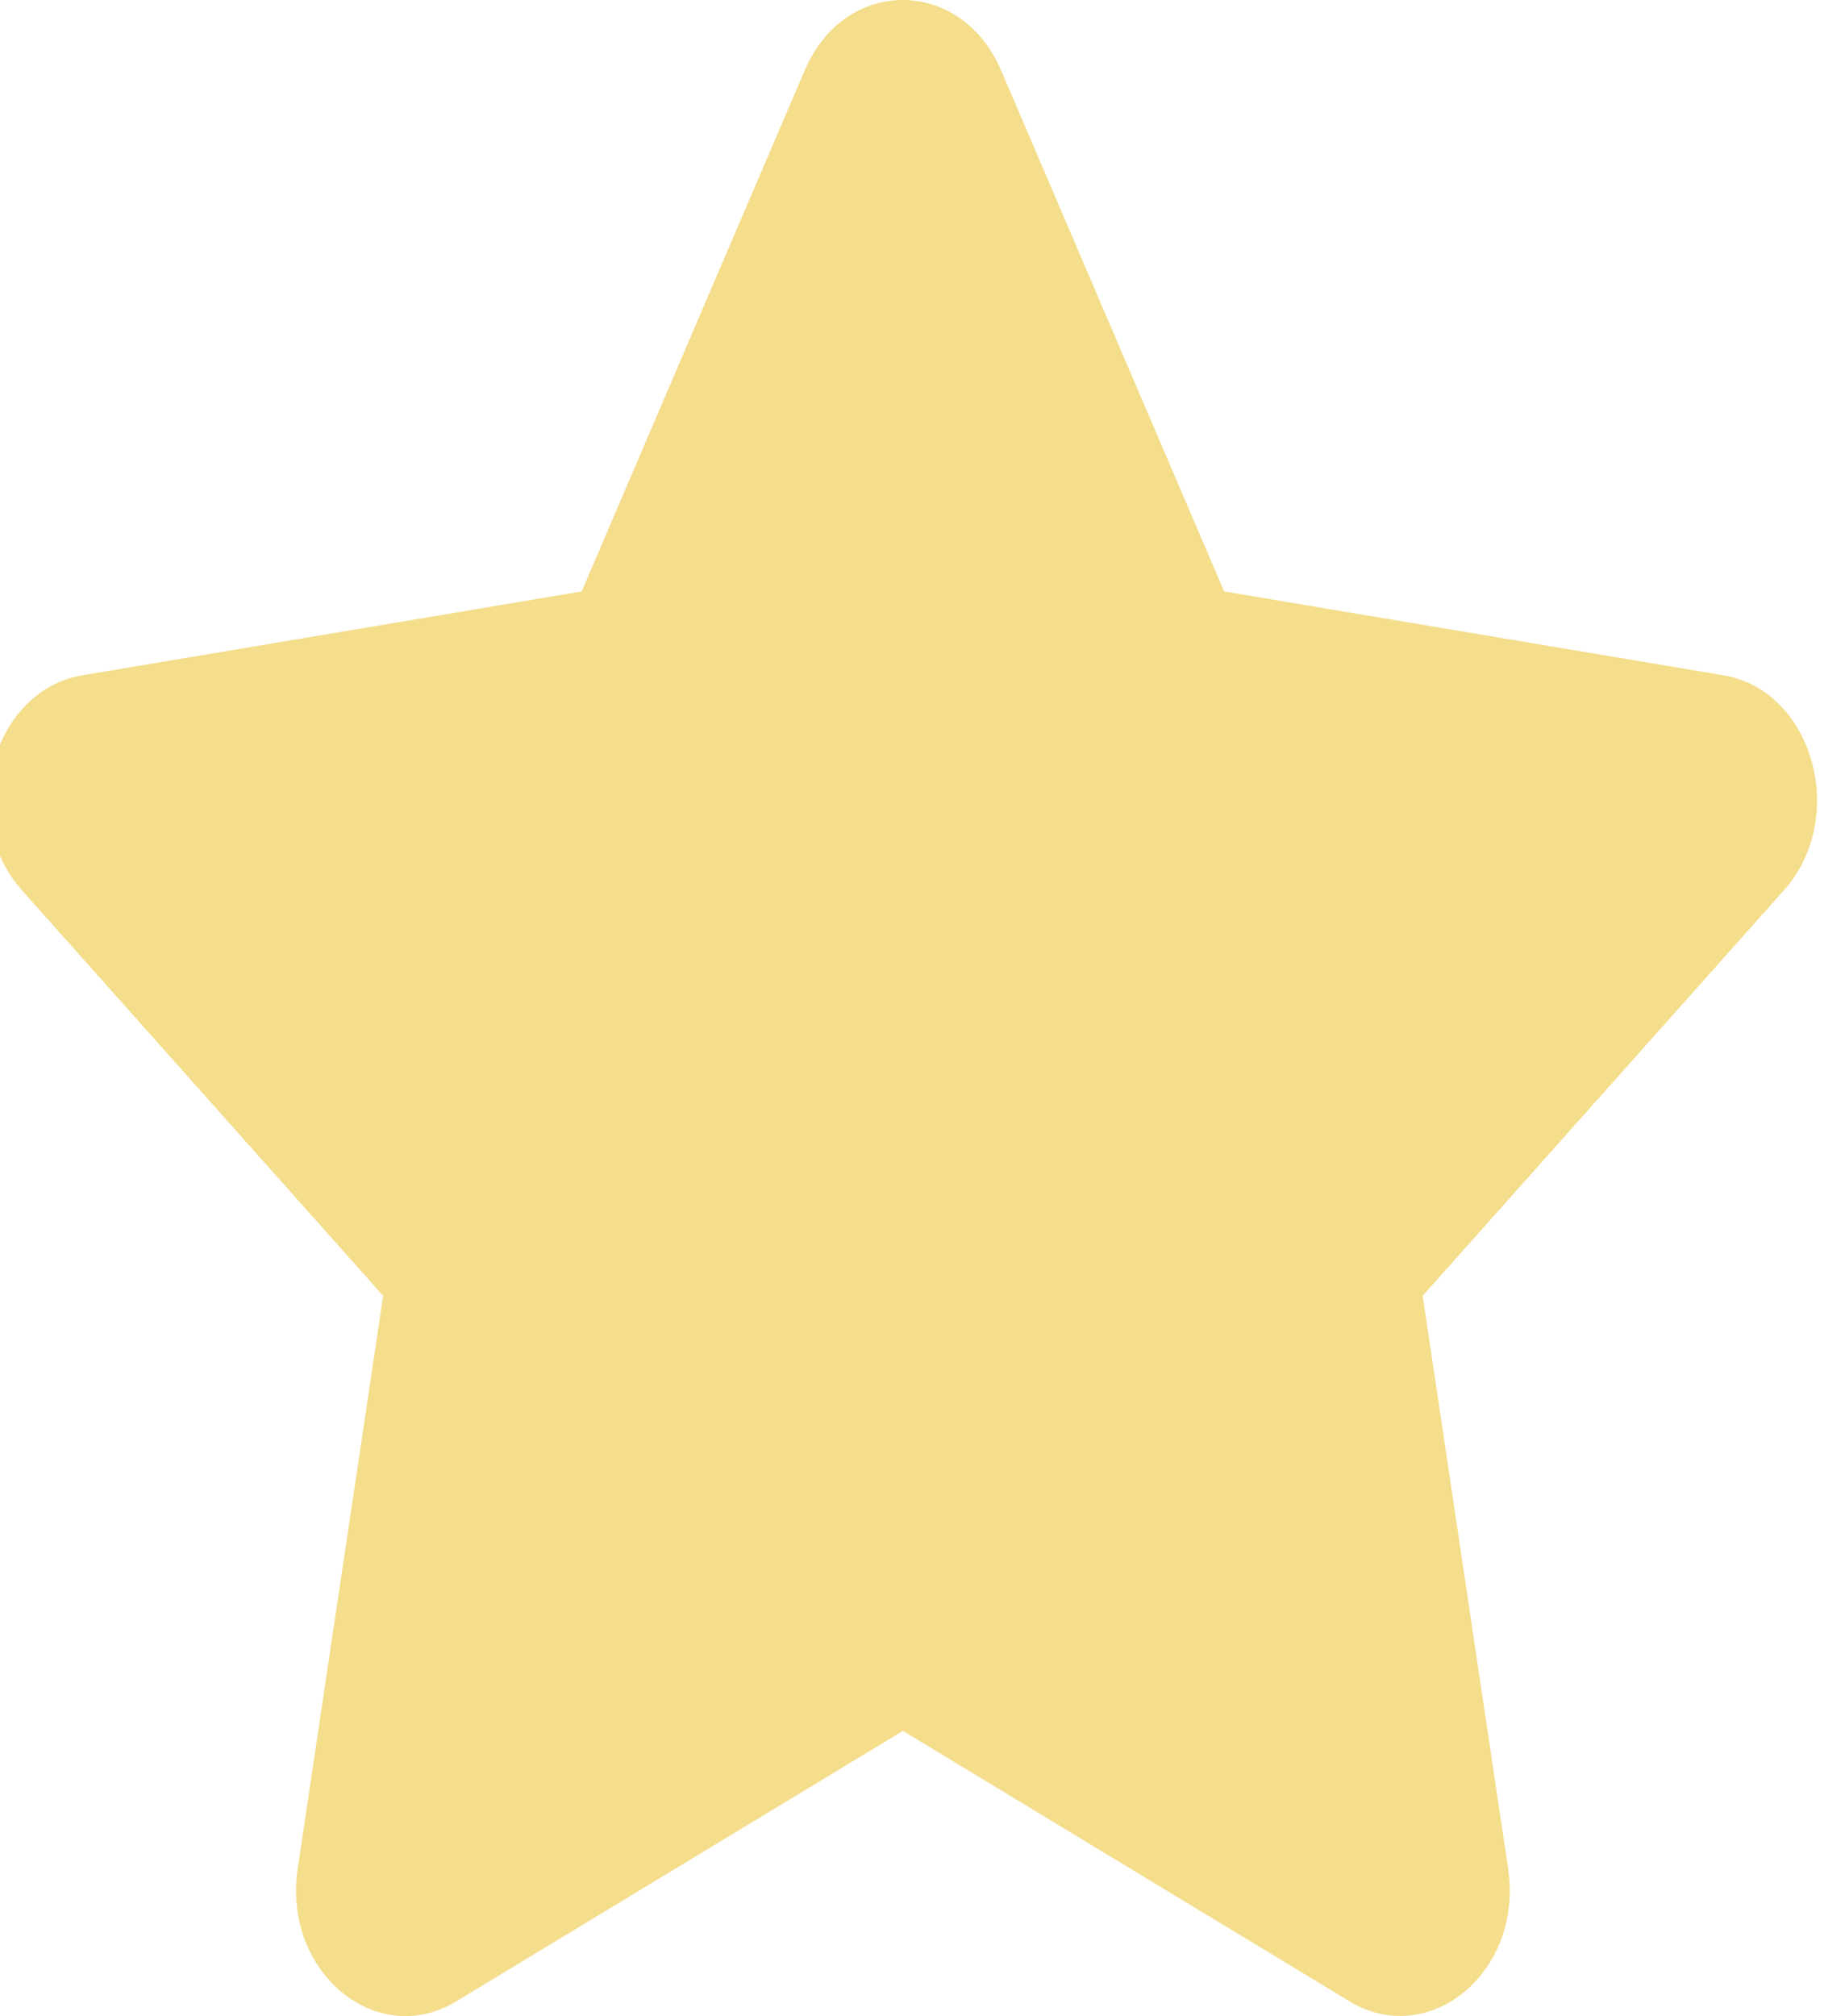 <svg width="38" height="42" viewBox="0 0 38 42" fill="none" xmlns="http://www.w3.org/2000/svg" xmlns:xlink="http://www.w3.org/1999/xlink">
<g opacity="0.6">
<path d="M16.767,1.461L12.119,12.321L1.717,14.068C-0.148,14.379 -0.896,17.029 0.457,18.546L7.982,26.994L6.202,38.928C5.882,41.085 7.854,42.701 9.506,41.692L18.811,36.058L28.116,41.692C29.768,42.693 31.74,41.085 31.419,38.928L29.639,26.994L37.165,18.546C38.517,17.029 37.77,14.379 35.904,14.068L25.503,12.321L20.854,1.461C20.021,-0.475 17.608,-0.499 16.767,1.461Z" fill="#EDC63E"/>
</g>
</svg>

